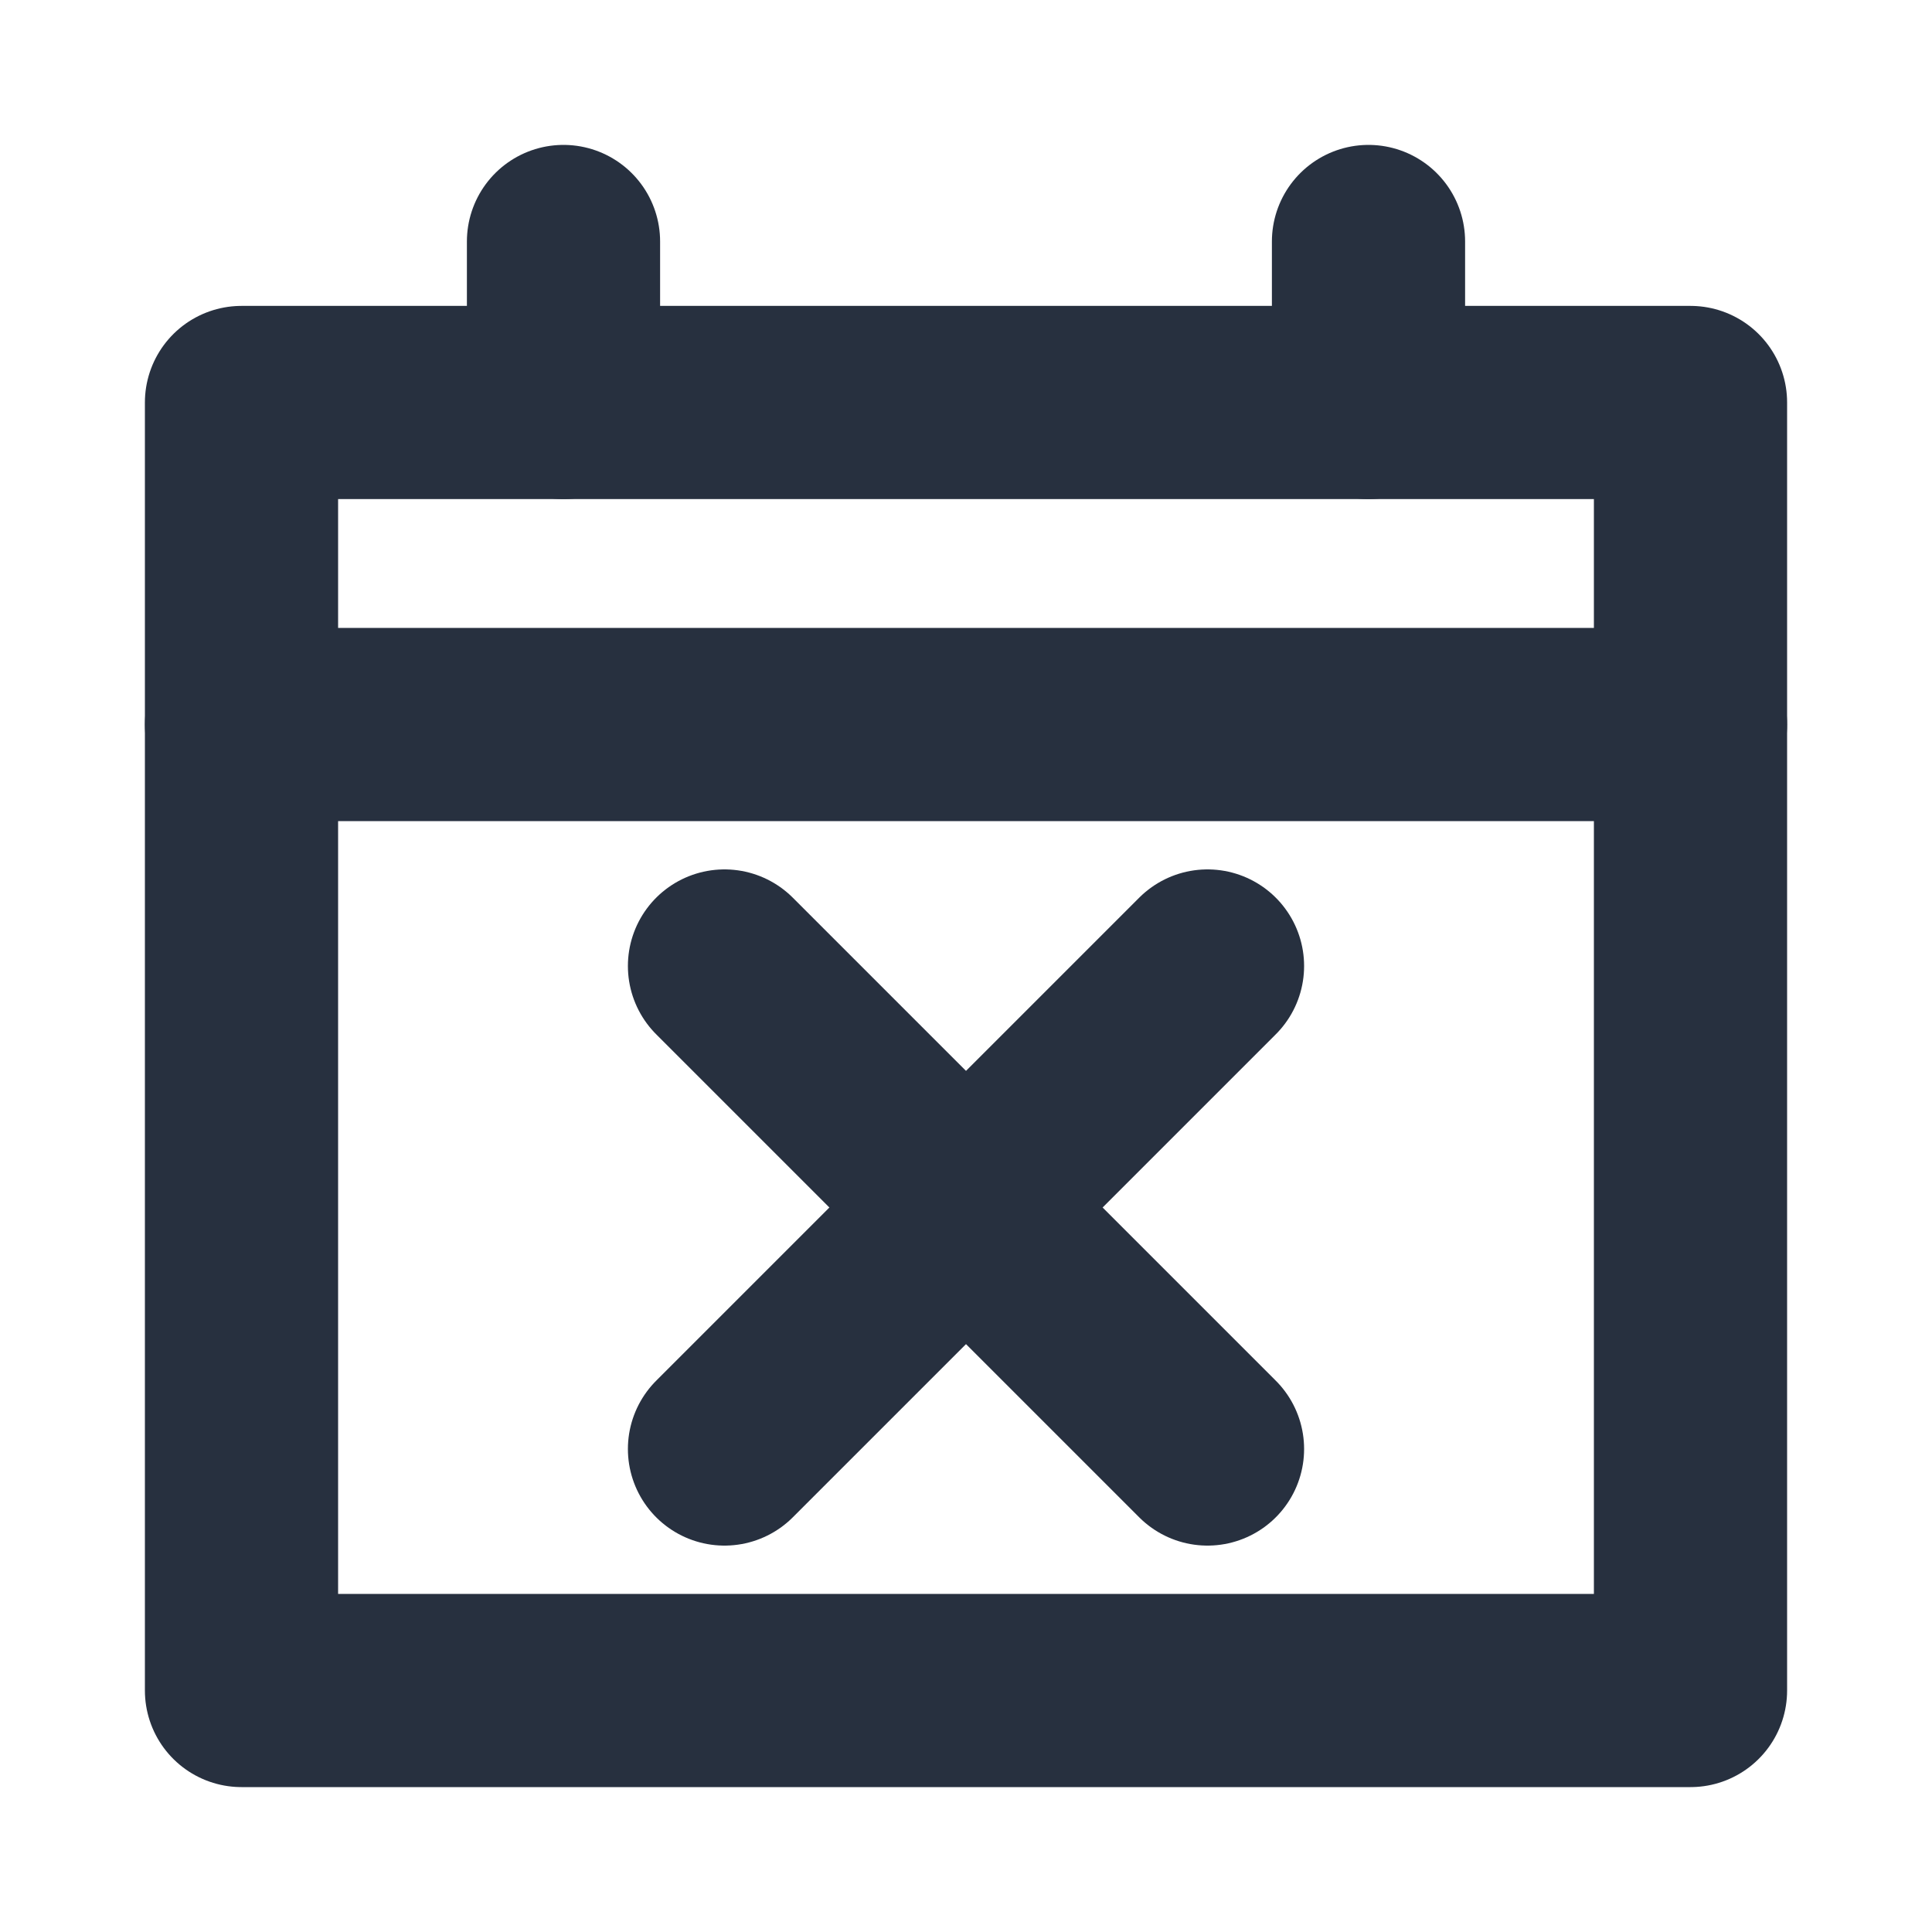 <svg width="40px" height="40px" viewBox="0 0 24 24" xmlns="http://www.w3.org/2000/svg" aria-labelledby="calendarDeclineIconTitle" stroke="#27303f" stroke-width="2.4" stroke-linecap="round" stroke-linejoin="round" fill="none" color="#27303f"> <title id="calendarDeclineIconTitle">Decline calendar invite</title> <path d="M3 5H21V21H3V5Z"/> <path d="M21 9H3"/> <path d="M7 5V3"/> <path d="M17 5V3"/> <path d="M15 18L9 12"/> <path d="M15 12L9 18"/> </svg>